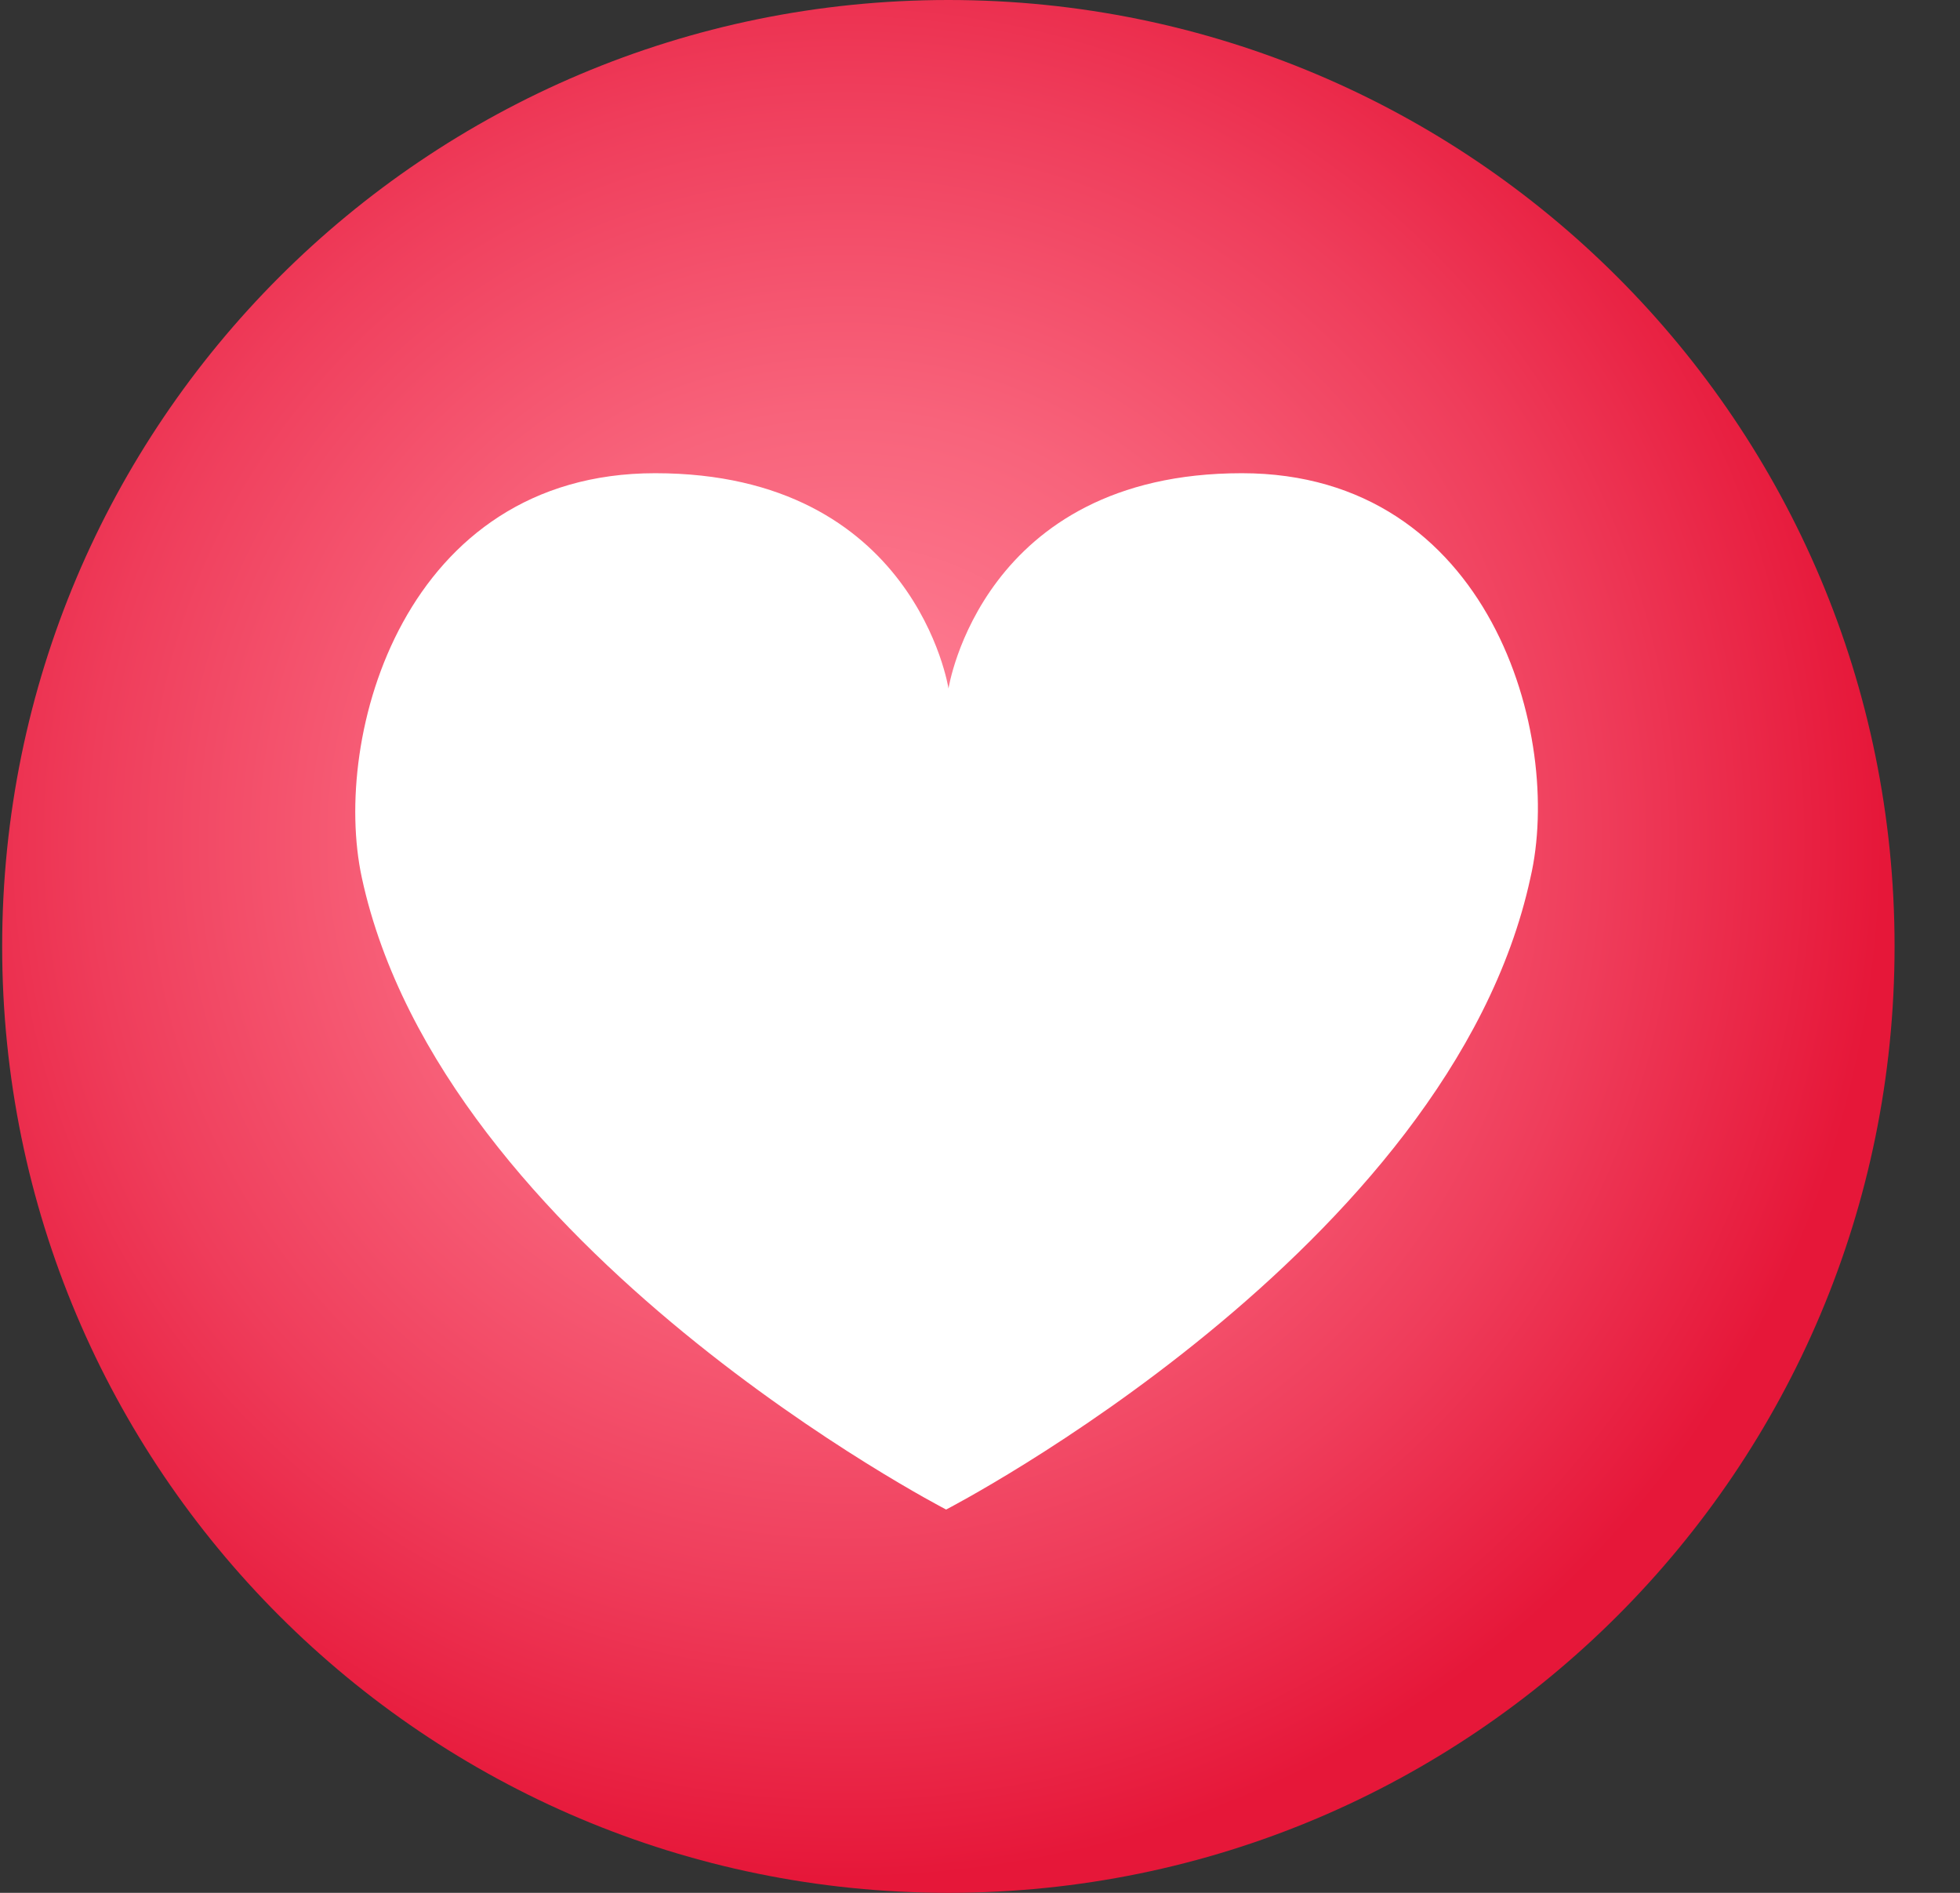 <svg width="29" height="28" viewBox="0 0 29 28" fill="none" xmlns="http://www.w3.org/2000/svg">
<rect x="0" y="0" width="29" height="28" fill="#333333" stroke="none"/>
<path d="M14.032 0C6.297 0 0.032 6.265 0.032 14C0.032 21.735 6.297 28 14.032 28C21.767 28 28.032 21.735 28.032 14C28.032 6.265 21.767 0 14.032 0Z" fill="url(#paint0_radial_330_12235)"/>
<path d="M18.374 7C14.524 7 14.034 10.185 14.034 10.185C14.034 10.185 13.544 7 9.694 7C5.984 7 4.899 10.885 5.354 12.985C6.544 18.48 13.999 22.33 13.999 22.33C13.999 22.33 21.454 18.48 22.644 12.985C23.134 10.885 22.049 7 18.374 7Z" fill="white"/>
<defs>
<radialGradient id="paint0_radial_330_12235" cx="0" cy="0" r="1" gradientUnits="userSpaceOnUse" gradientTransform="translate(12.501 12.451) rotate(75.658) scale(15.301 15.3)">
<stop stop-color="#FF8297"/>
<stop offset="0.159" stop-color="#FD7A90"/>
<stop offset="0.412" stop-color="#F8637B"/>
<stop offset="0.725" stop-color="#EF3D5B"/>
<stop offset="1" stop-color="#E61739"/>
</radialGradient>
</defs>
</svg>
